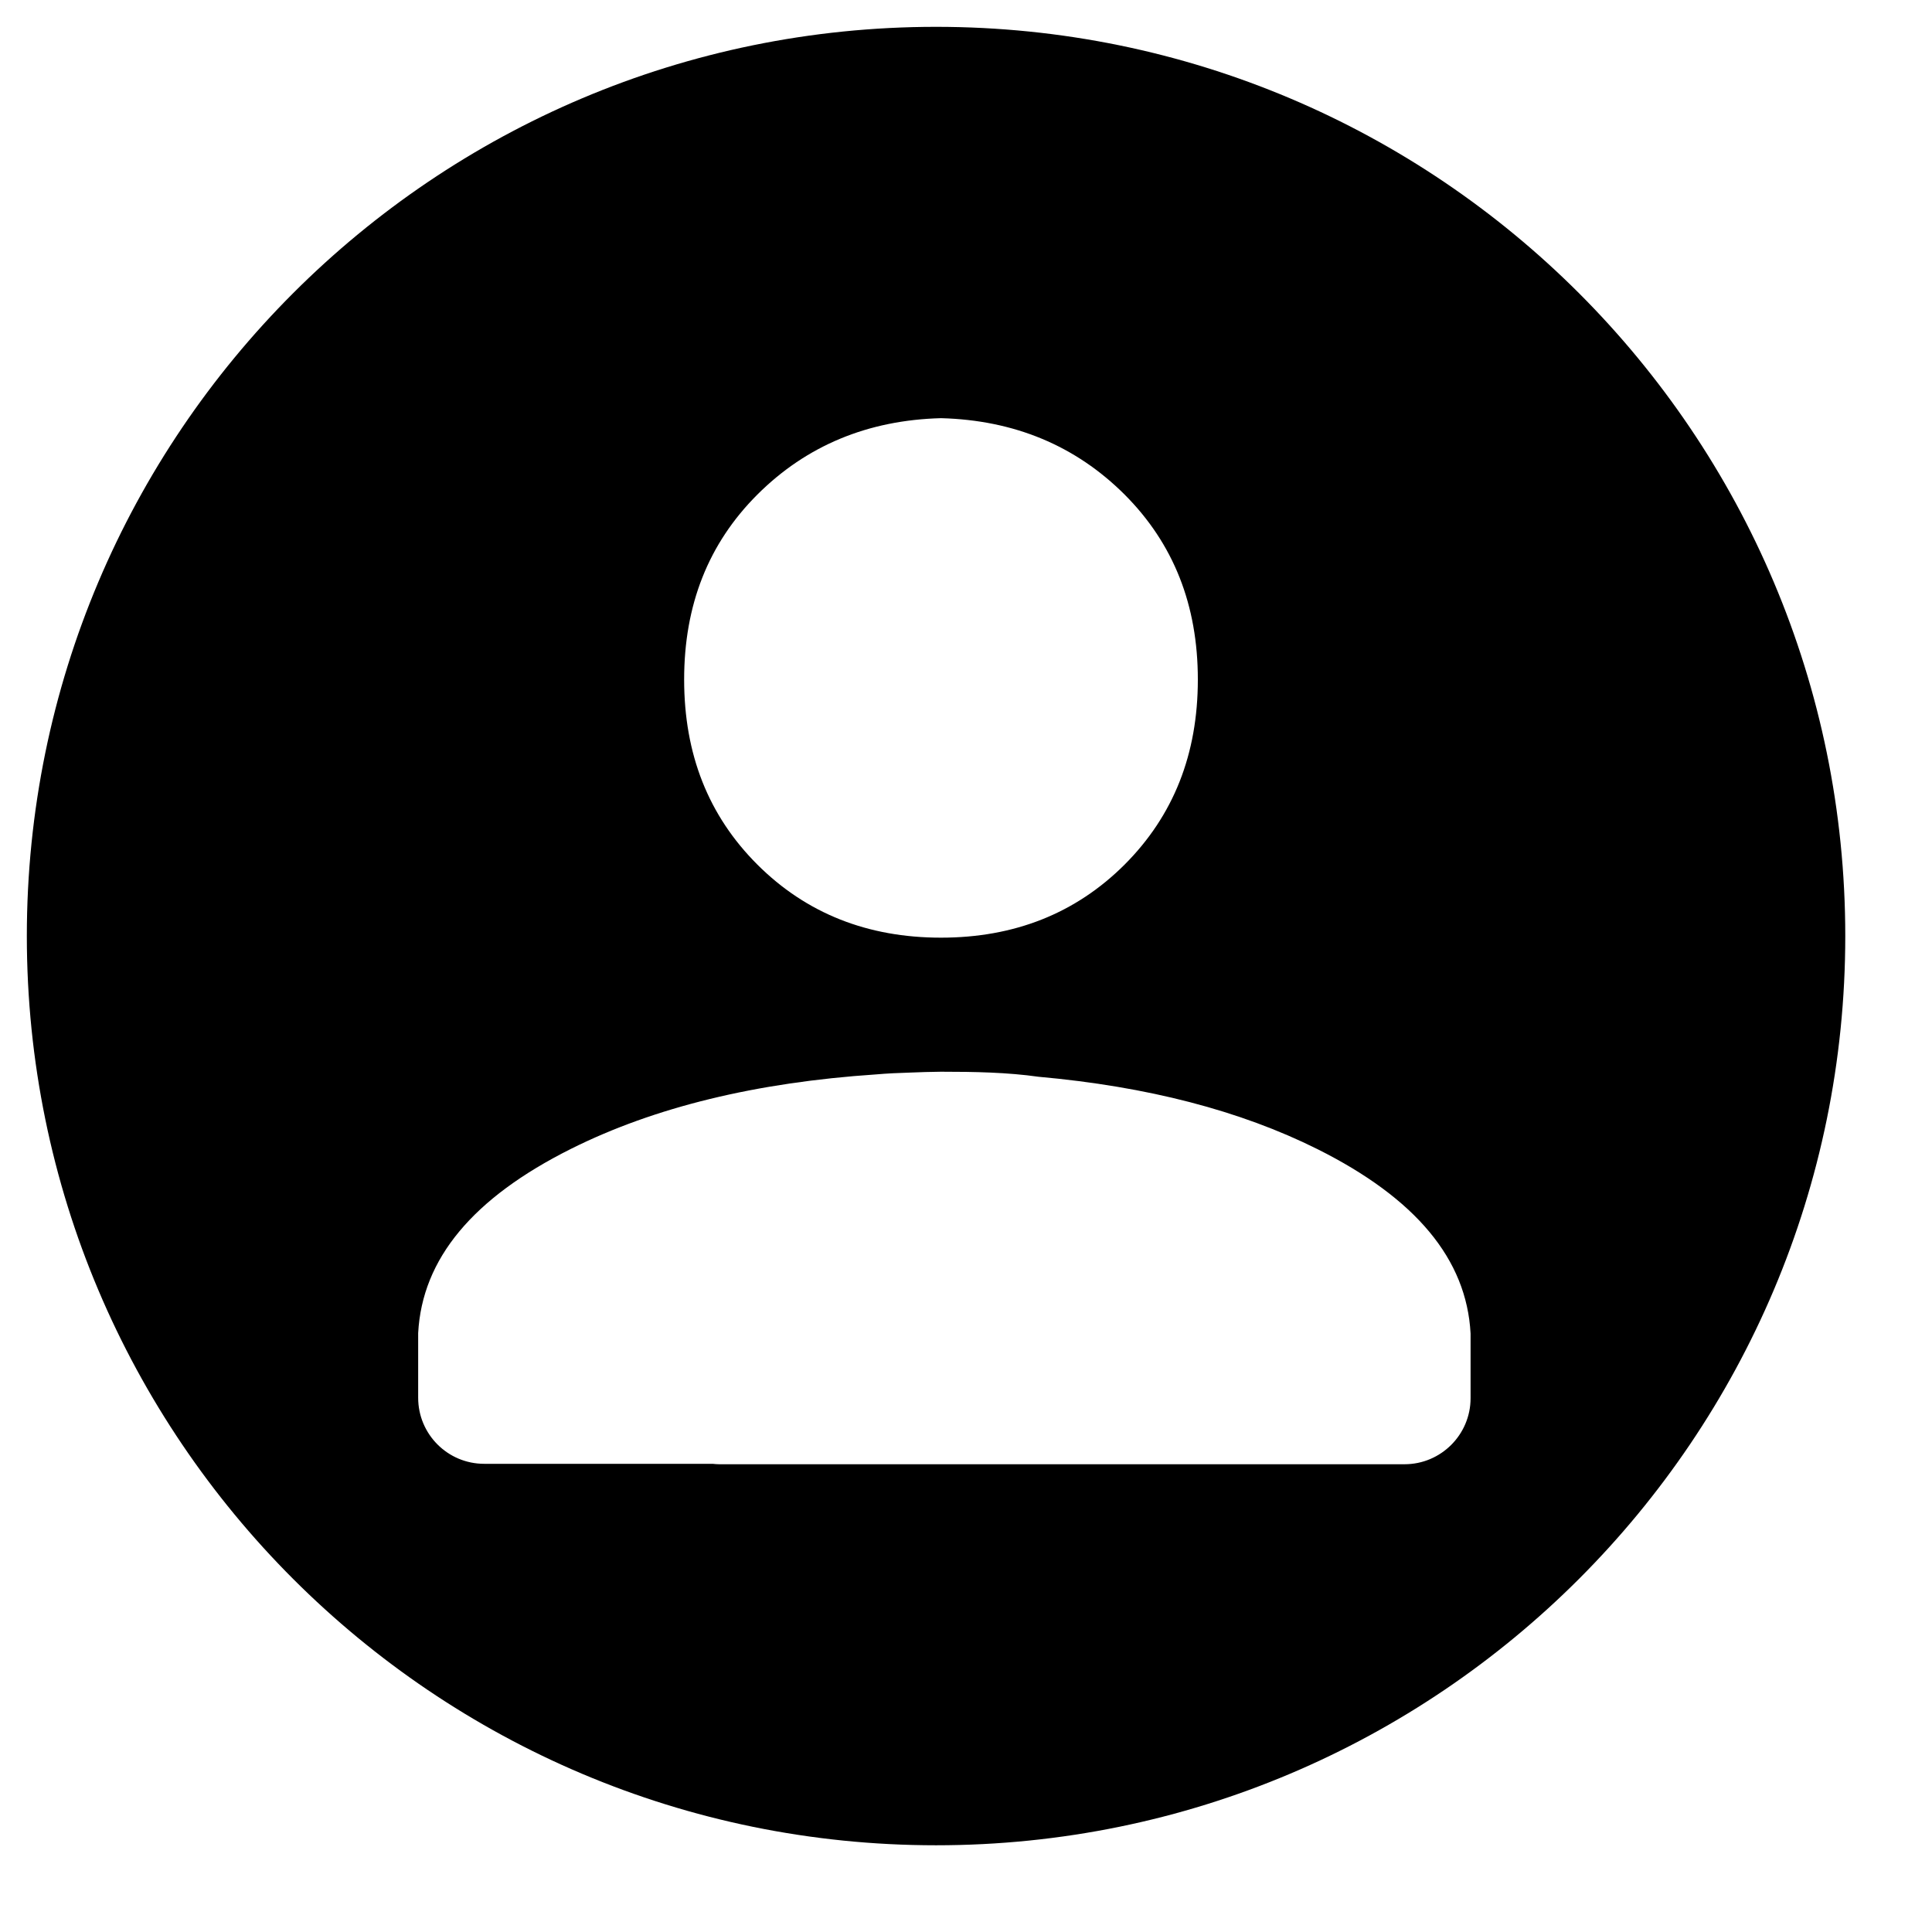 <svg width="18" height="18" viewBox="0 0 18 18" fill="none" xmlns="http://www.w3.org/2000/svg">
<path fill-rule="evenodd" clip-rule="evenodd" d="M8.721 17.192C13.399 17.192 17.192 13.399 17.192 8.721C17.192 4.043 13.399 0.25 8.721 0.25C4.043 0.25 0.25 4.043 0.25 8.721C0.25 13.399 4.043 17.192 8.721 17.192ZM12.276 10.707C11.555 10.347 10.69 10.123 9.676 10.032C9.387 9.991 9.083 9.985 8.767 9.985C8.669 9.986 8.573 9.989 8.478 9.993C8.371 9.996 8.266 10.001 8.162 10.01C7.043 10.085 6.098 10.315 5.321 10.703C4.407 11.16 3.933 11.726 3.896 12.42V13.023C3.896 13.362 4.171 13.638 4.511 13.638H6.64C6.66 13.64 6.679 13.642 6.699 13.642H7.813H13.086C13.425 13.642 13.701 13.366 13.701 13.027V12.424C13.664 11.73 13.189 11.164 12.276 10.707ZM8.767 3.896C9.449 3.914 10.021 4.152 10.478 4.608C10.934 5.065 11.16 5.637 11.16 6.331C11.16 7.026 10.934 7.598 10.478 8.055C10.021 8.511 9.449 8.736 8.767 8.736C8.085 8.736 7.513 8.511 7.056 8.055C6.599 7.598 6.374 7.026 6.374 6.331C6.374 5.637 6.599 5.065 7.056 4.608C7.513 4.152 8.085 3.914 8.767 3.896Z" fill="currentColor"/>
</svg>
